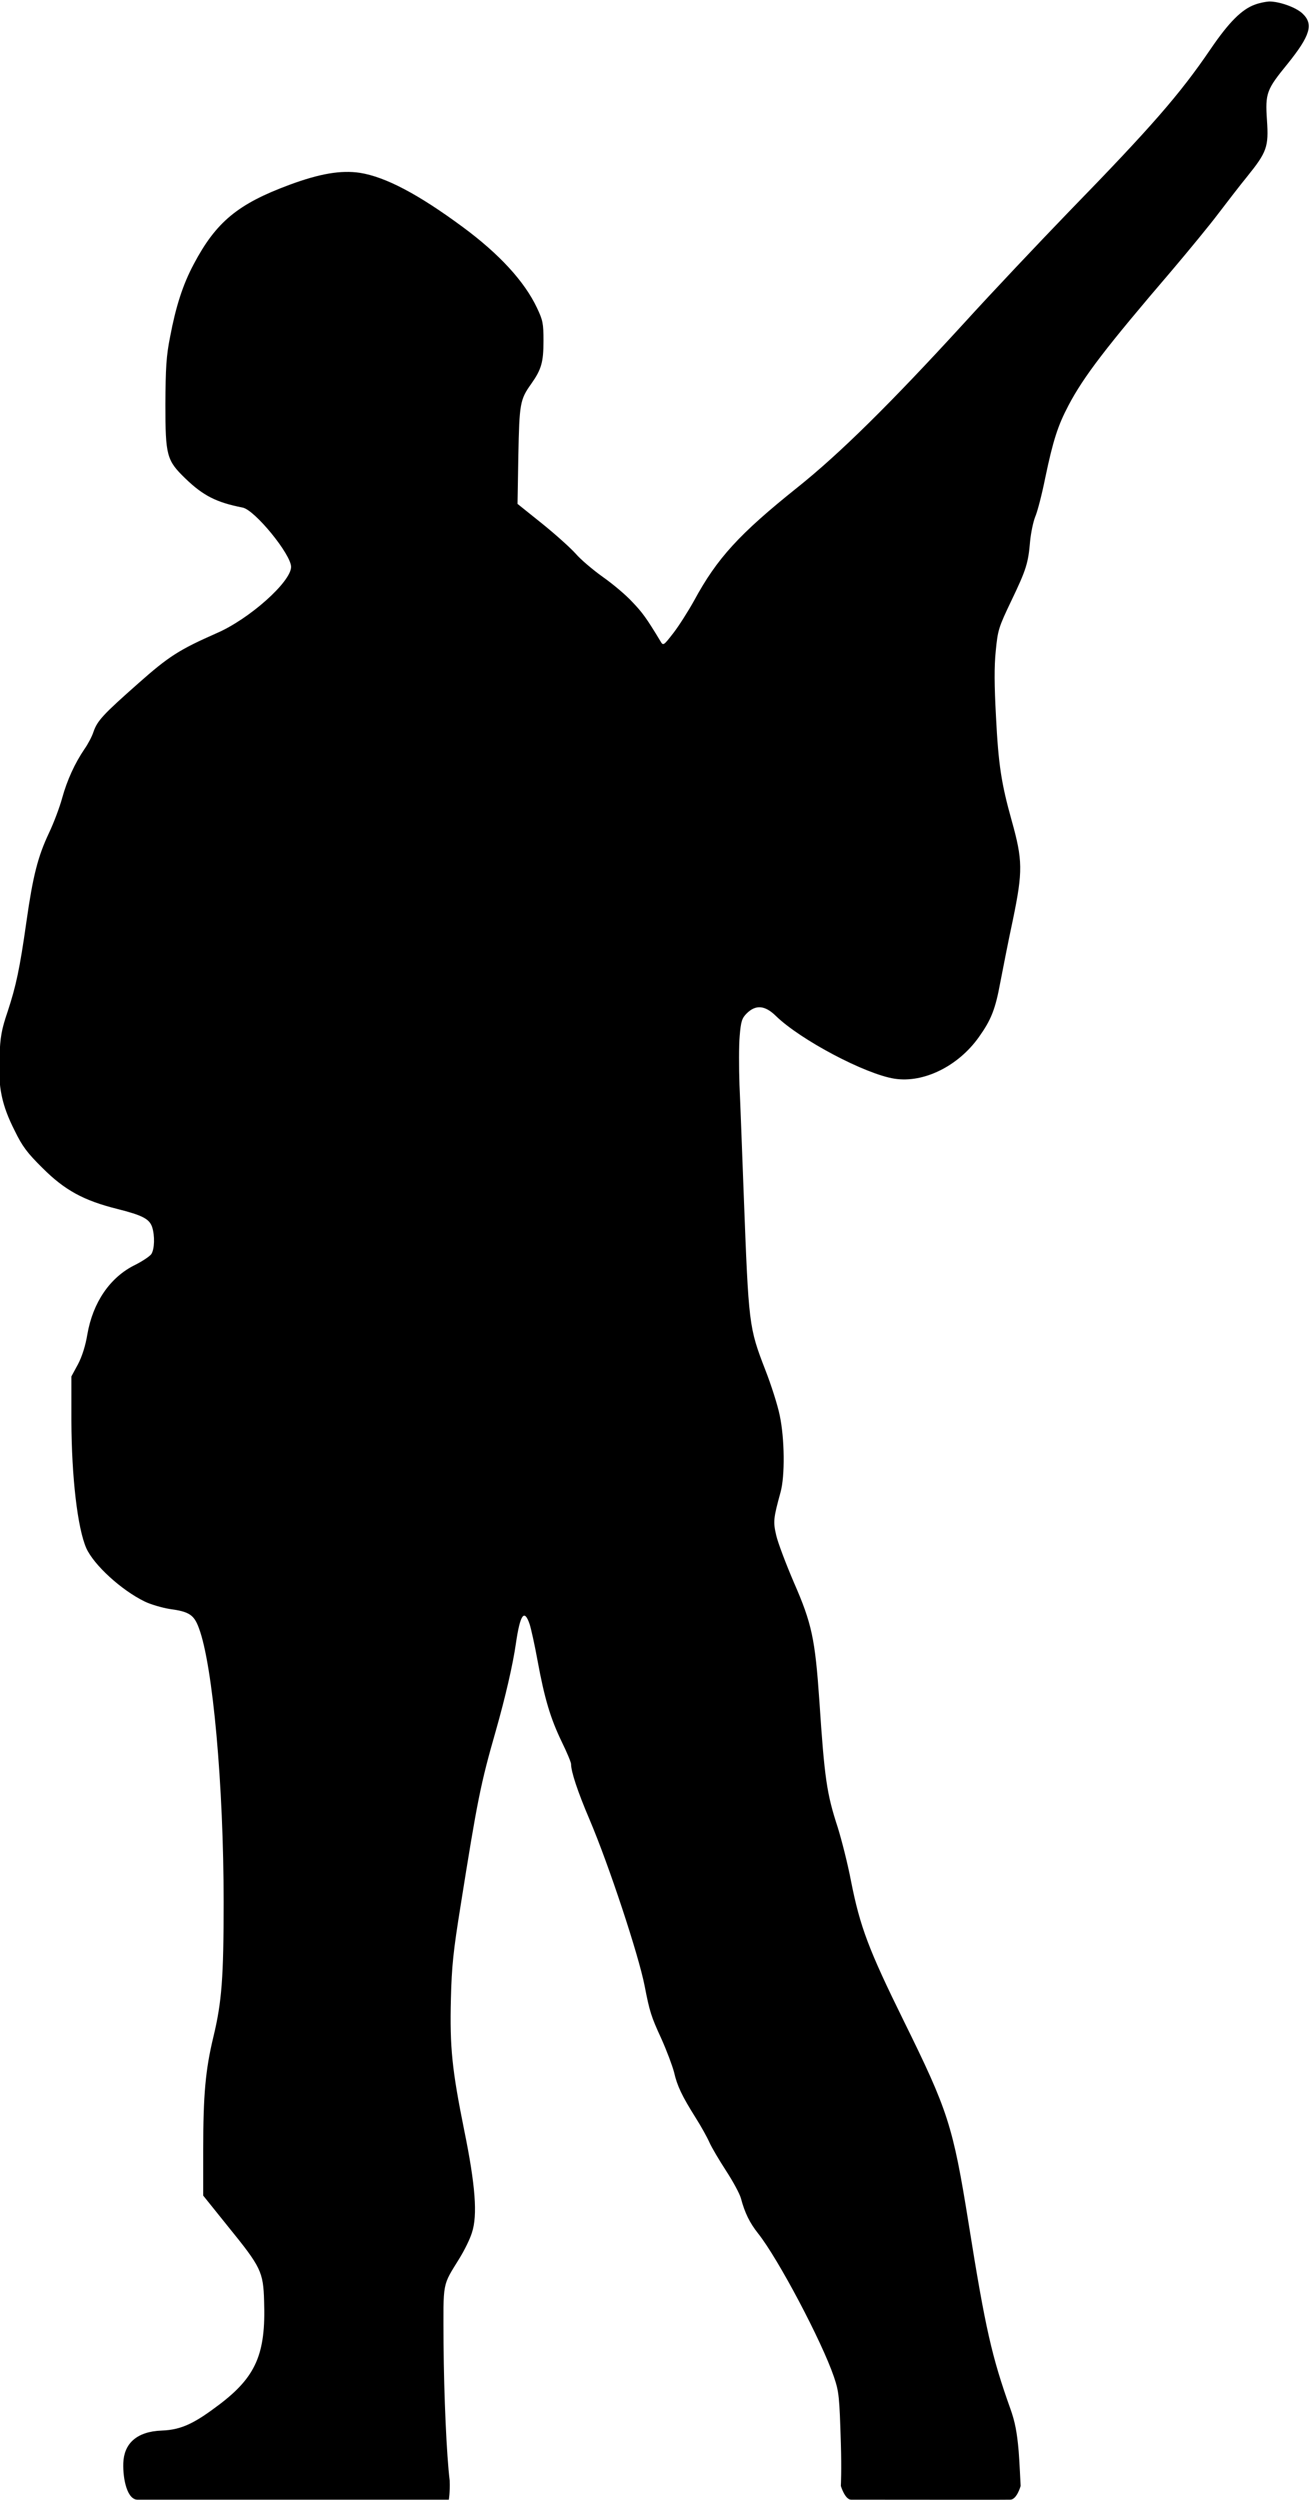 <svg viewBox="0 0 427 815" xmlns="http://www.w3.org/2000/svg" fill-rule="evenodd" clip-rule="evenodd" stroke-linejoin="round" stroke-miterlimit="2"><path d="M316.236 1628.94s.835-4.08.564-12.54c-2-16.13-3.733-54.93-4-89.07-.133-41.73-1.067-37.06 10.533-56 3.2-5.2 6.8-12.53 8-16.53 3.734-11.33 2.267-30.93-5.066-66.8-7.867-39.07-9.467-53.73-8.667-85.6.533-21.6 1.6-31.33 6.267-60.4 10.933-68.8 13.066-79.73 23.066-114.53 6.134-21.6 11.067-42.8 13.067-56.8 2.8-19.07 5.467-22.8 8.933-12.67.934 2.8 3.334 13.6 5.2 23.87 4.534 24.66 8.4 37.6 15.734 52.8 3.333 6.8 6.133 13.46 6.133 14.66 0 4.94 4.267 17.87 12 36 12.667 29.74 32.133 88.67 36 108.67 3.2 16.53 4.266 20 10.8 34.13 3.6 8 7.333 18 8.4 22.14 2 8.8 5.066 15.33 14.133 29.73 3.467 5.47 7.467 12.67 8.933 16 1.467 3.33 6.4 11.6 10.8 18.4 4.534 6.93 8.934 15.07 9.734 18 2.533 9.6 5.733 16 11.2 22.93 13.066 16.4 41.6 70.4 49.466 93.47 3.334 9.87 3.6 12.67 4.534 43.2.551 18.03.016 27.08 0 27.99 0 0 2.683 8.94 6.666 8.95 94.509.03 85.326.14 103.867 0 4.32-.04 6.763-8.95 6.763-8.95s-.823-17.5-1.296-22.79c-1.067-12.27-2.4-19.2-5.467-27.73-12-33.6-16.267-52.14-27.2-120.8-10.267-63.87-13.333-73.2-42.533-132.4-22.534-45.74-28.267-60.8-34.134-90.54-2.133-11.2-6.133-26.93-8.666-35.06-7.2-22-8.667-32-12-82.4-2.8-40.67-4.934-50.67-16.667-77.47-5.2-12.13-10.4-25.87-11.467-30.53-2.133-9.07-1.866-11.203 2.8-28.27 2.934-10.533 2.667-34.933-.533-50-1.333-6.667-5.6-20-9.467-29.867-10.666-27.6-10.8-29.066-14-113.466-1.066-28.267-2.266-60.8-2.8-72.267-.4-11.466-.4-25.866.134-31.866.8-9.6 1.466-11.6 4.666-14.8 5.867-5.734 11.867-5.2 18.934 1.733 16 15.6 58.4 38 77.466 40.933 18.934 2.934 41.467-8.133 54.934-27.066 8-11.2 10.8-18.134 14-35.6 1.6-8.267 5.2-26.8 8.266-41.067 6.534-31.6 6.4-38.8-.8-64.533-6.8-24.4-8.666-36.4-10.266-68.134-1.067-20-1.2-32.133-.134-42.533 1.334-13.733 1.867-15.333 10.134-32.667 9.733-20.266 11.066-24.533 12.266-38.8.534-5.466 2-12.666 3.334-16 1.466-3.333 4.4-14.666 6.533-25.333 5.2-24.8 8.267-34.133 15.2-47.333 10-18.934 24.4-37.734 67.467-88 11.066-13.067 24.8-29.734 30.4-37.2 5.6-7.334 14-18.267 18.8-24.134 12.666-15.733 14-19.2 12.8-36.533-1.2-17.733-.267-20 13.333-36.667 14.933-18.533 17.2-26 9.867-32.933C868.8 3.734 858.133 0 851.466 0c-2.266.134-6.4.934-9.2 2C833.6 5.067 825.2 13.467 813.2 31.067c-20.134 29.6-38.8 50.933-92.667 106.267-18.8 19.466-49.733 52.133-68.4 72.666-47.733 52.134-80.8 84.8-108.533 106.934-37.867 30.266-52.4 46.133-67.334 73.733-3.866 6.933-9.866 16.4-13.466 21.067-6.534 8.4-6.667 8.533-8.534 5.333-8.933-14.8-11.733-18.667-18.266-25.467-4-4.4-12.667-11.733-19.333-16.4-6.534-4.666-14.534-11.466-17.6-15.066-3.2-3.6-12.934-12.4-21.867-19.6L361.067 327.6l.533-31.466c.667-34 1.067-36.534 8.4-46.8 6.667-9.467 8-14.134 8-28 0-11.467-.4-13.467-4.267-21.6-8.133-17.2-24.533-35.067-48.4-52.667-29.066-21.467-50.4-32.667-67.066-35.333-12.4-1.867-26.4.533-46.134 7.866-33.466 12.4-47.733 24.134-62.266 51.6-7.2 13.467-11.734 27.734-15.467 47.467-2.533 12.667-2.933 20.267-3.067 44 0 33.6.8 36.533 13.067 48.4 11.6 11.2 20.267 15.6 37.333 18.933 8 1.6 31.6 30.534 31.6 38.667 0 9.733-27.333 34.133-48.8 43.333-24.133 10.667-30.933 14.934-50.933 32.667-22.933 20.267-26.667 24.267-29.2 31.6-.933 2.933-3.6 8-5.867 11.2-6.266 9.2-11.333 20.267-14.533 31.867-1.6 5.866-5.467 16.266-8.667 22.933C48.133 557.6 44.933 570 40.667 600c-4.4 31.067-6.8 42-12.267 58.667-4 11.733-4.8 16.4-5.333 29.6-.934 19.6 1.466 31.333 10 48.133C38 746.534 41.2 750.8 51.2 760.667c14.4 14.4 26.8 21.2 48.8 26.667 16.267 4.133 20.8 6.4 22.667 11.733 1.866 5.733 1.6 14.533-.534 17.733-1.066 1.467-5.866 4.667-10.666 7.067-16.267 8-27.467 24.4-31.067 45.333-1.2 7.333-3.467 14.4-6.133 19.467L70 896.533v28.8c.133 36.934 4 70.134 9.733 83.197 4.934 10.94 22.8 27.34 38.134 34.8 3.866 1.87 11.2 4 16 4.8 12.933 1.74 16.133 3.74 19.333 12.54 9.067 24.13 16.133 102.4 16.133 178.66 0 49.2-1.2 65.07-6.666 87.74-5.2 21.6-6.667 37.86-6.667 73.73v29.87l16.4 20.4c21.333 26.26 22.8 29.33 23.333 48.4 1.2 34.53-5.333 49.46-29.6 67.73-15.066 11.33-23.807 16.2-37.066 16.67-16.856.59-24.8 8.83-25.199 21.26-.337 10.49 2.604 24.38 9.732 23.81h202.636z" fill-rule="nonzero" transform="matrix(.5 0 0 .5 -11.714 .482)" id="soldier"/></svg>